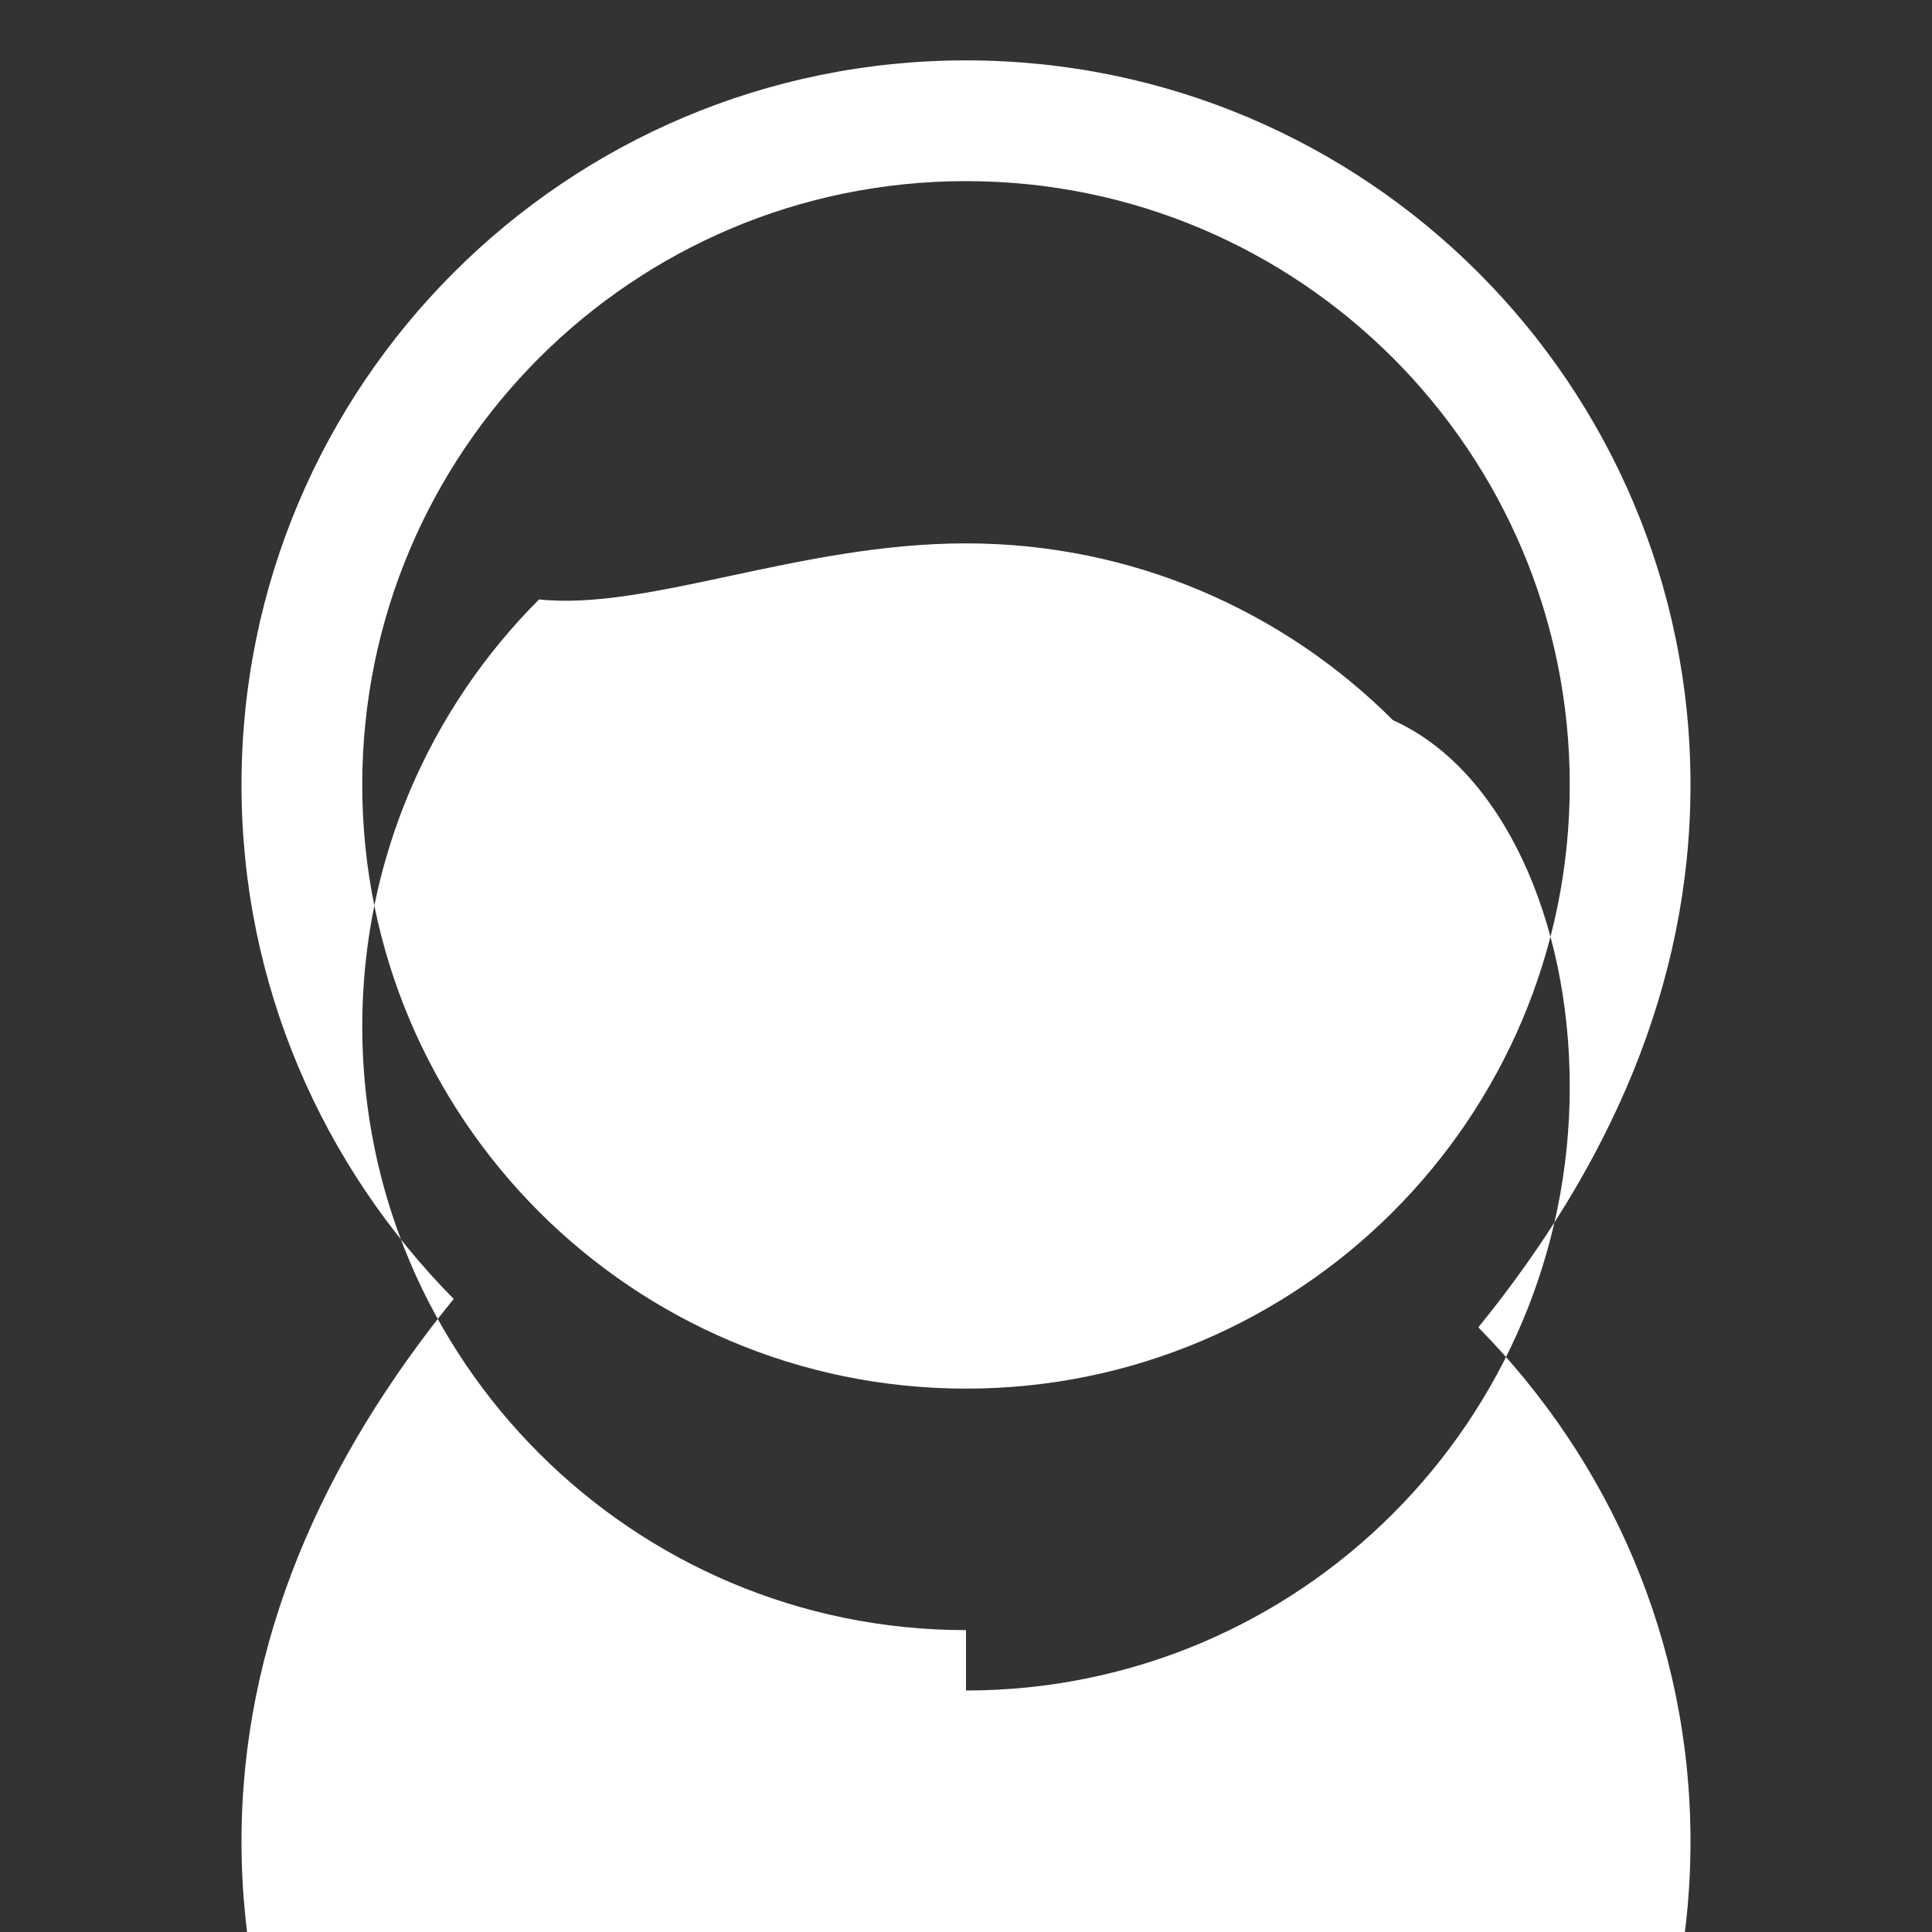 <svg width="64" height="64" viewBox="0 0 64 64" xmlns="http://www.w3.org/2000/svg">
  <rect x="0" y="0" width="64" height="64" fill="#333333" stroke="none"/>
  <rect width="64" height="64" fill="none"/>
  <path d="M32 2C18.745 2 8 12.745 8 26c0 6.627 2.686 12.627 7.029 17.029C10.686 48.373 8 54.373 8 61c0 13.255 10.745 24 24 24s24-10.745 24-24c0-6.627-2.686-12.627-7.029-17.029C53.314 38.627 56 32.627 56 26 56 12.745 45.255 2 32 2zm0 4c11.046 0 20 8.954 20 20 0 5.523-2.239 10.523-5.857 14.143C42.523 43.761 37.523 46 32 46s-10.523-2.239-14.143-5.857C14.239 36.523 12 31.523 12 26c0-11.046 8.954-20 20-20zm0 48c-11.046 0-20-8.954-20-20 0-5.523 2.239-10.523 5.857-14.143C21.477 20.239 26.477 18 32 18s10.523 2.239 14.143 5.857C49.761 25.477 52 30.477 52 36c0 11.046-8.954 20-20 20z" fill="#FFFFFF"/>
</svg>